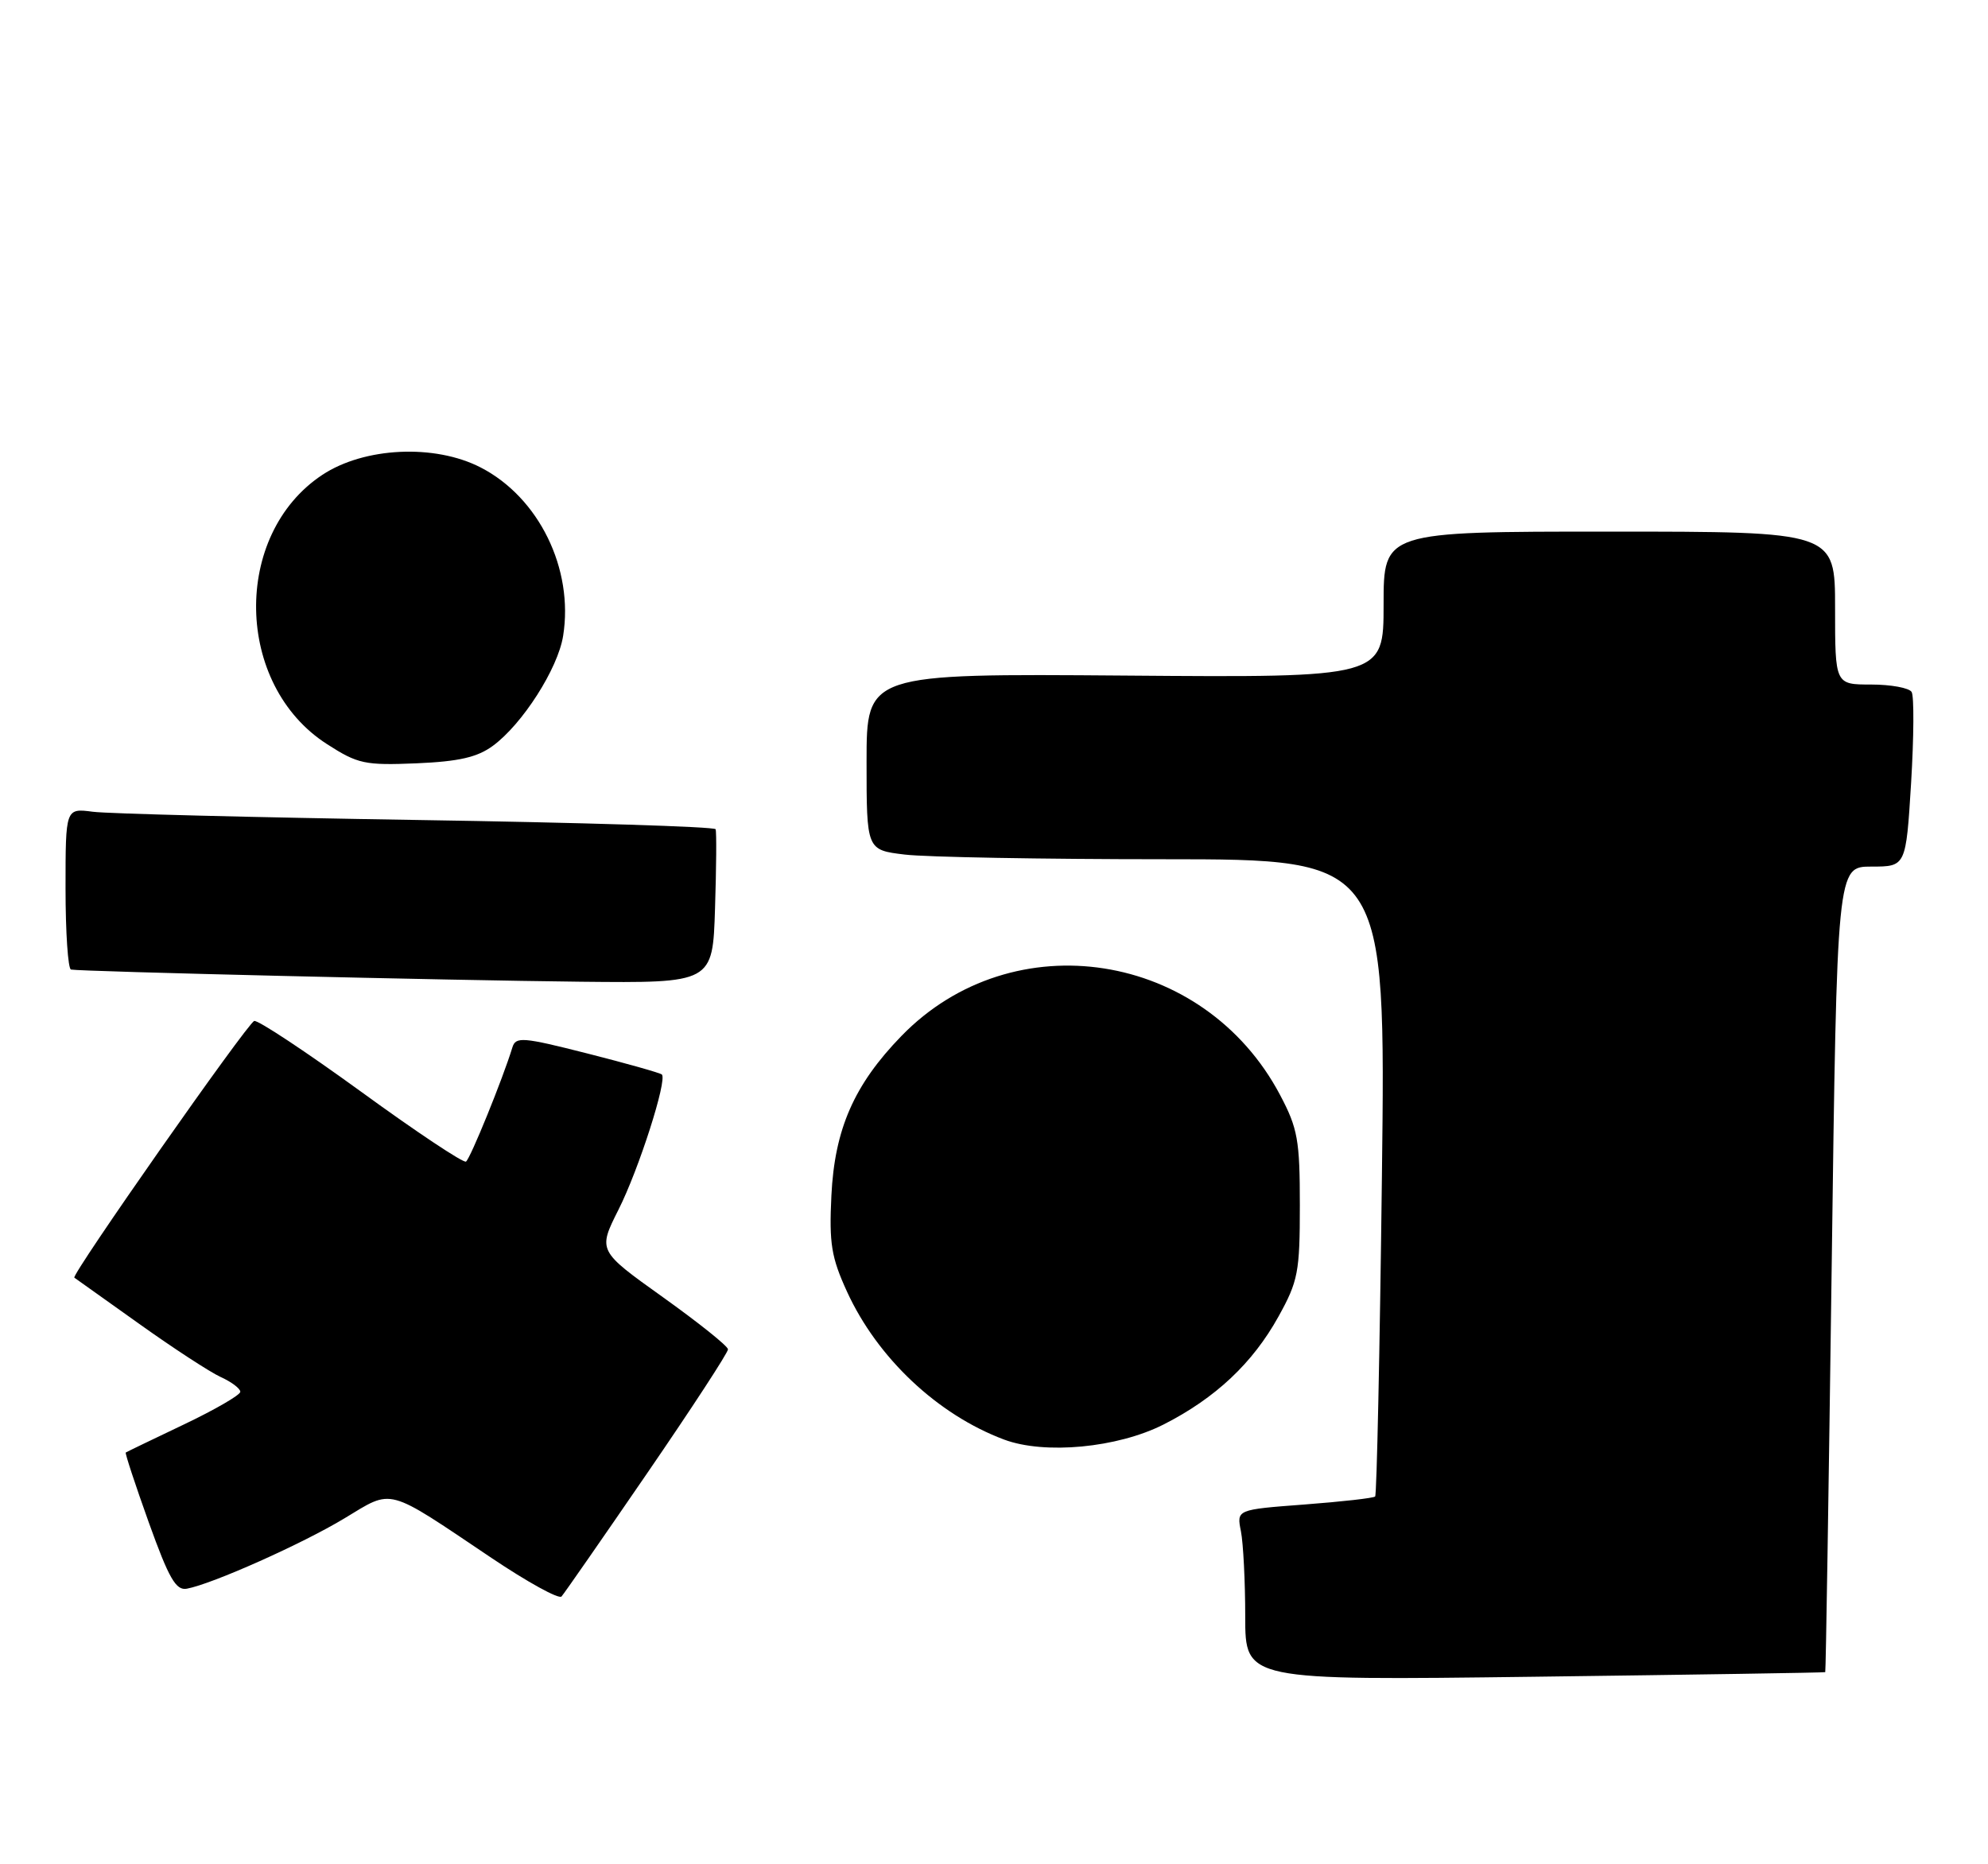 <?xml version="1.0" encoding="UTF-8" standalone="no"?>
<!DOCTYPE svg PUBLIC "-//W3C//DTD SVG 1.1//EN" "http://www.w3.org/Graphics/SVG/1.1/DTD/svg11.dtd" >
<svg xmlns="http://www.w3.org/2000/svg" xmlns:xlink="http://www.w3.org/1999/xlink" version="1.1" viewBox="0 0 273 256">
 <g >
 <path fill="currentColor"
d=" M 250.65 229.62 C 250.73 229.55 251.12 204.64 251.53 174.25 C 252.26 119.00 252.26 119.00 256.99 119.00 C 261.73 119.00 261.73 119.00 262.44 107.52 C 262.82 101.21 262.86 95.58 262.51 95.02 C 262.17 94.46 259.66 94.00 256.94 94.00 C 252.00 94.00 252.00 94.00 252.00 83.50 C 252.00 73.00 252.00 73.00 221.00 73.00 C 190.00 73.00 190.00 73.00 190.00 83.02 C 190.00 93.05 190.00 93.05 154.50 92.77 C 119.00 92.50 119.00 92.50 119.00 104.61 C 119.00 116.72 119.00 116.72 124.25 117.35 C 127.14 117.70 143.18 117.99 159.90 117.99 C 190.30 118.00 190.30 118.00 189.77 161.55 C 189.48 185.50 189.06 205.28 188.84 205.50 C 188.62 205.72 184.25 206.21 179.12 206.60 C 169.81 207.30 169.81 207.30 170.41 210.28 C 170.73 211.91 171.00 217.19 171.00 222.00 C 171.00 230.76 171.00 230.76 210.75 230.25 C 232.61 229.97 250.57 229.69 250.65 229.62 Z  M 88.88 202.29 C 95.00 193.37 99.99 185.72 99.97 185.29 C 99.96 184.85 95.93 181.63 91.02 178.12 C 82.10 171.75 82.10 171.75 84.93 166.12 C 87.72 160.60 91.65 148.32 90.89 147.55 C 90.67 147.34 86.08 146.04 80.68 144.67 C 71.75 142.40 70.82 142.33 70.36 143.84 C 69.05 148.13 64.57 159.15 63.99 159.51 C 63.63 159.73 57.14 155.41 49.57 149.90 C 41.99 144.40 35.40 140.04 34.91 140.20 C 33.96 140.52 9.72 175.11 10.21 175.45 C 10.37 175.56 14.36 178.40 19.07 181.76 C 23.79 185.13 28.85 188.43 30.32 189.10 C 31.80 189.77 33.00 190.68 33.00 191.12 C 33.00 191.56 29.51 193.58 25.25 195.61 C 20.99 197.64 17.40 199.37 17.27 199.46 C 17.15 199.55 18.57 203.87 20.43 209.06 C 23.20 216.77 24.16 218.44 25.66 218.16 C 29.14 217.52 41.51 212.00 47.30 208.50 C 54.05 204.43 52.87 204.11 67.47 213.92 C 72.41 217.24 76.74 219.63 77.11 219.23 C 77.47 218.83 82.77 211.20 88.88 202.29 Z  M 159.79 195.61 C 166.90 192.00 172.02 187.19 175.56 180.80 C 178.26 175.93 178.50 174.69 178.50 165.50 C 178.50 156.57 178.21 154.95 175.80 150.39 C 165.36 130.59 139.09 126.49 123.78 142.27 C 117.29 148.95 114.61 155.06 114.17 164.19 C 113.85 170.76 114.16 172.66 116.31 177.36 C 120.48 186.47 128.75 194.26 137.88 197.68 C 143.46 199.77 153.46 198.82 159.79 195.61 Z  M 98.19 124.75 C 98.37 119.11 98.41 114.22 98.27 113.87 C 98.14 113.52 79.68 112.95 57.26 112.60 C 34.84 112.24 14.81 111.74 12.75 111.47 C 9.00 110.98 9.00 110.98 9.00 121.99 C 9.00 128.04 9.34 133.06 9.75 133.14 C 11.22 133.42 61.79 134.62 79.68 134.81 C 97.87 135.00 97.87 135.00 98.19 124.75 Z  M 67.68 102.42 C 71.74 99.44 76.61 91.83 77.33 87.33 C 78.81 78.11 74.00 68.30 66.00 64.19 C 59.69 60.94 50.02 61.40 44.26 65.21 C 31.86 73.42 32.21 94.04 44.90 102.18 C 49.14 104.91 50.10 105.11 57.18 104.82 C 63.02 104.57 65.54 103.99 67.68 102.42 Z "/>
</g>
</svg>